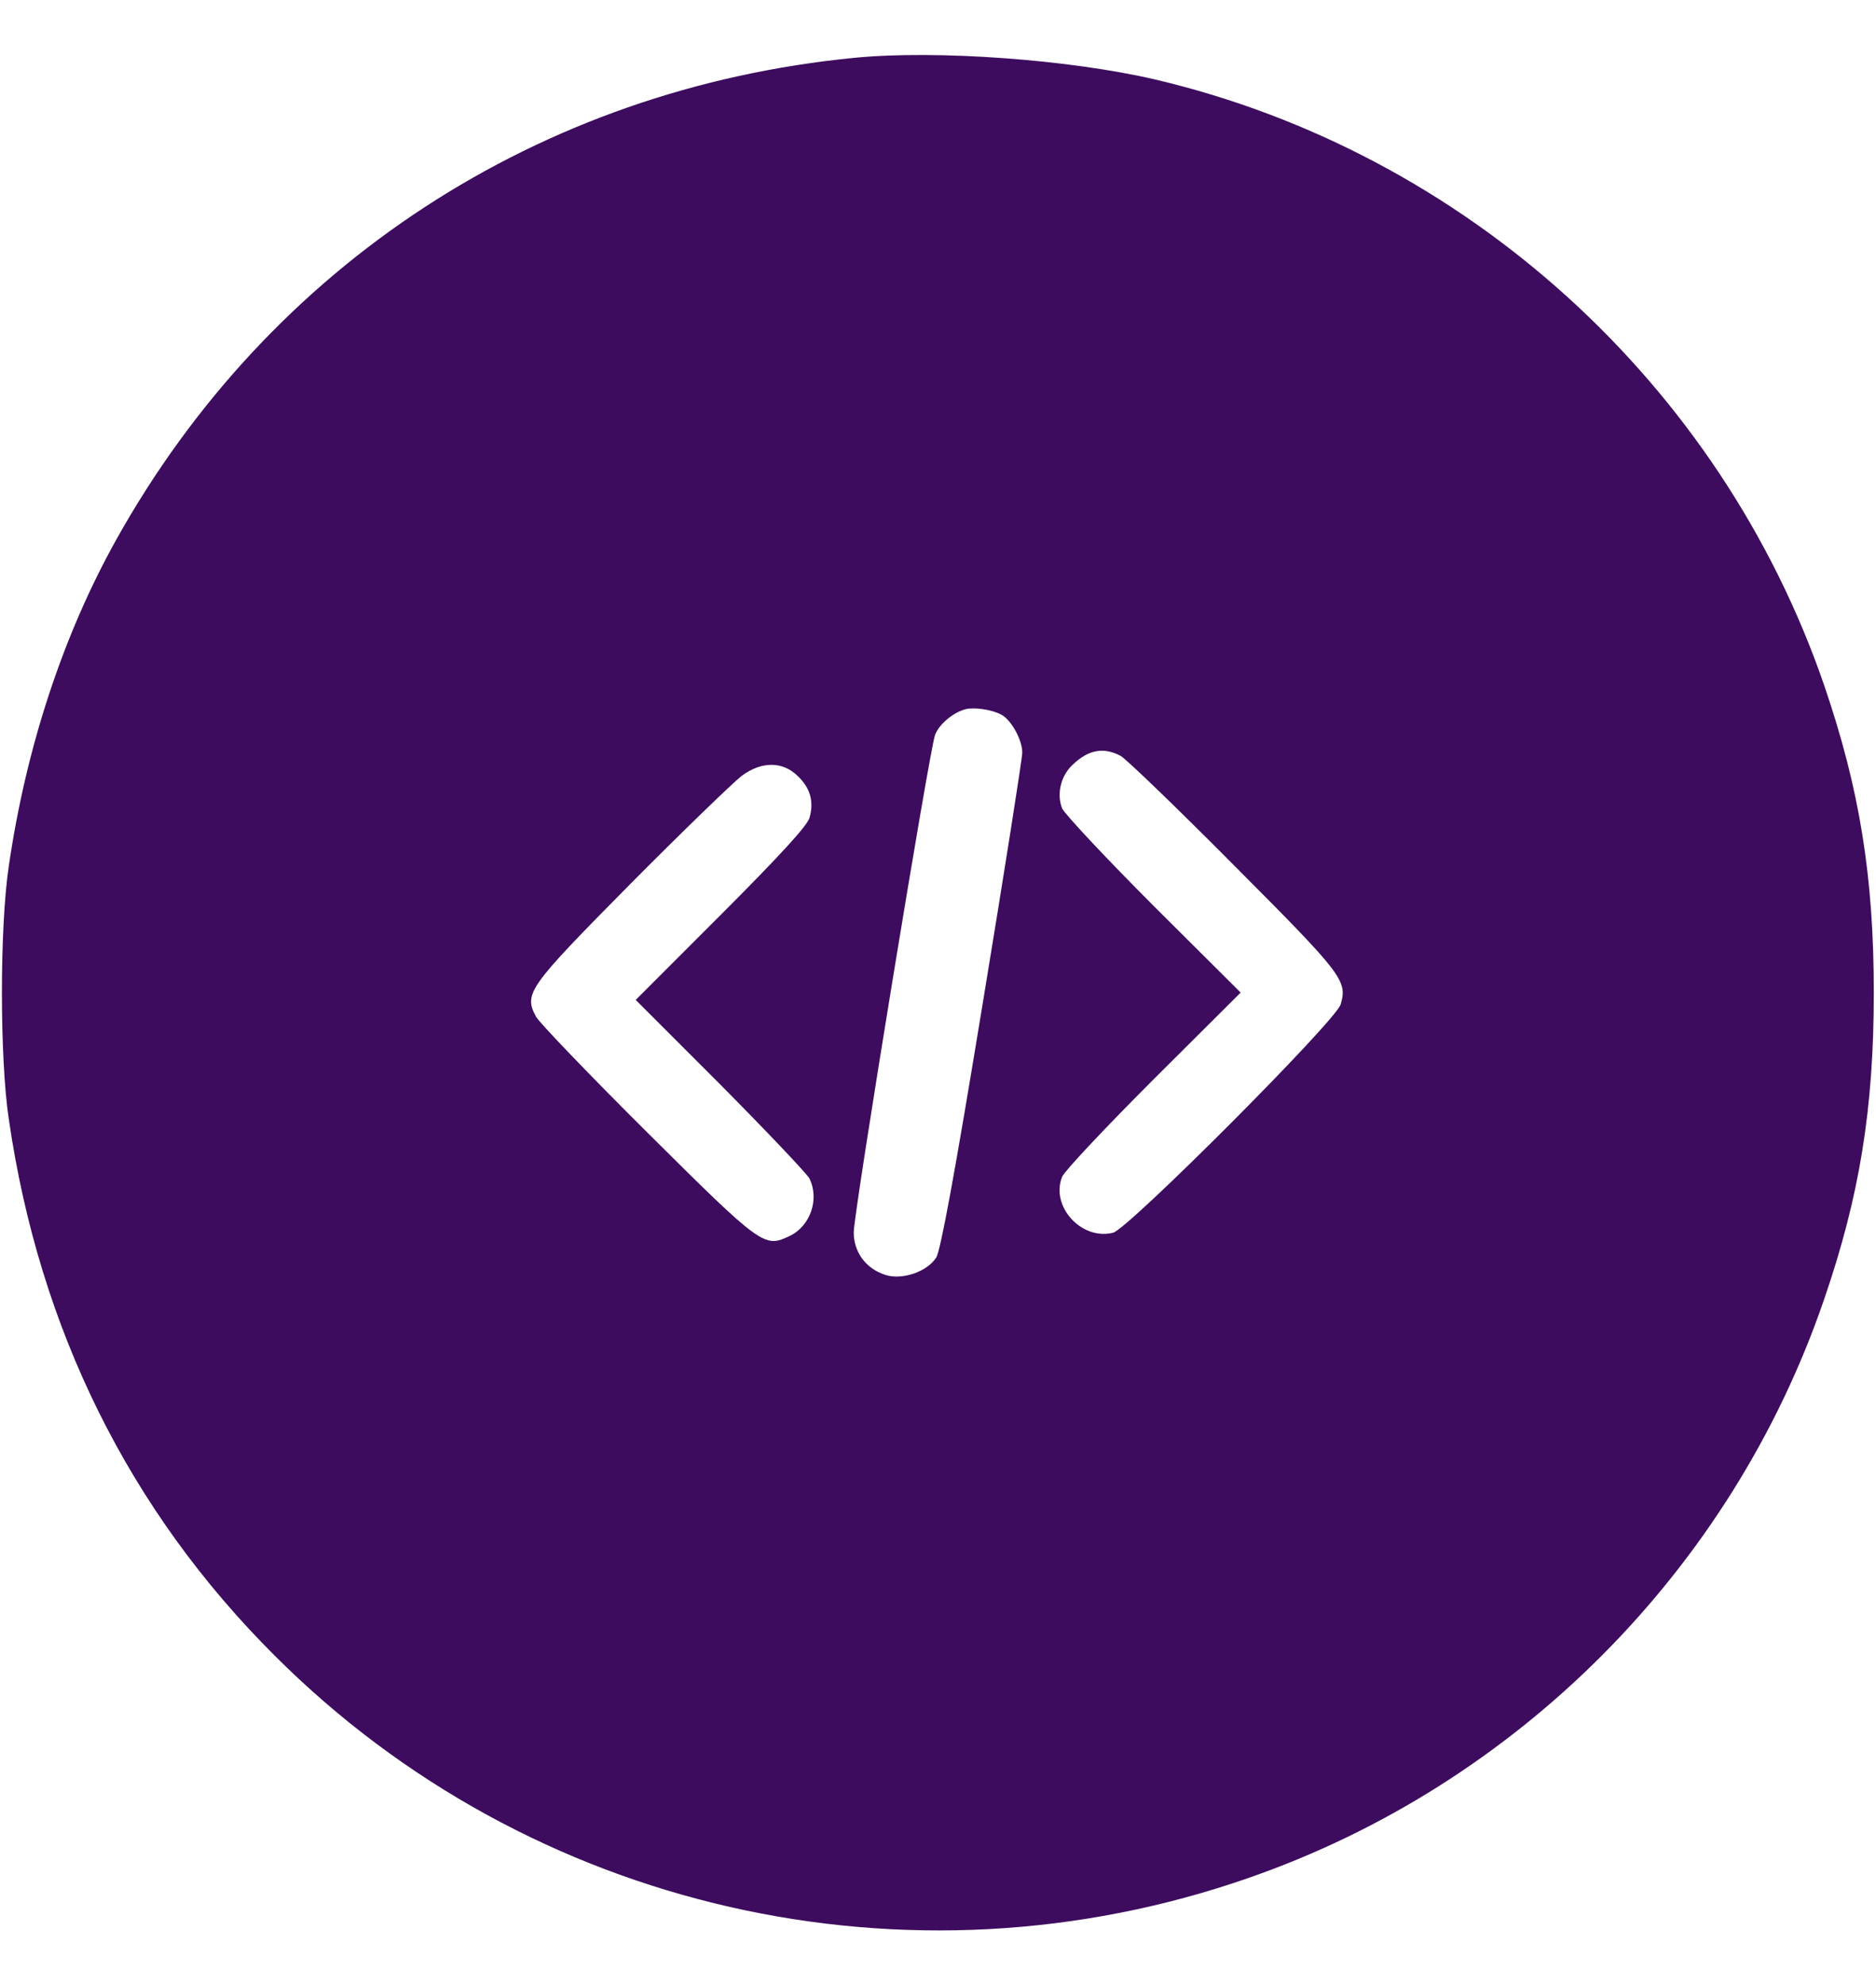 <?xml version="1.0" standalone="no"?>
<!DOCTYPE svg PUBLIC "-//W3C//DTD SVG 20010904//EN"
 "http://www.w3.org/TR/2001/REC-SVG-20010904/DTD/svg10.dtd">
<svg version="1.0" xmlns="http://www.w3.org/2000/svg"
 width="520pt" height="550pt" viewBox="0 0 512 512"
 preserveAspectRatio="xMidYMid meet">

<g transform="translate(0,512) scale(0.1,-0.1)"
fill="#3d0c5e" stroke="none">
<path d="M2332 5110 c-860 -84 -1596 -564 -2015 -1315 -145 -260 -246 -567
-293 -890 -25 -166 -25 -524 0 -690 83 -573 329 -1069 727 -1465 695 -694
1728 -929 2657 -605 734 255 1318 842 1570 1577 97 282 136 520 136 838 0 317
-39 556 -135 837 -283 824 -980 1455 -1827 1654 -232 54 -595 81 -820 59z
m401 -1792 c27 -14 57 -69 57 -103 0 -16 -49 -327 -109 -691 -75 -457 -114
-669 -126 -687 -25 -39 -94 -62 -139 -47 -53 17 -86 62 -86 116 0 54 207 1318
222 1357 11 29 49 61 83 70 24 6 73 -1 98 -15z m325 -112 c15 -8 154 -142 309
-298 297 -298 311 -315 292 -380 -11 -43 -580 -613 -621 -623 -87 -22 -172 73
-139 153 7 16 119 135 249 265 l238 237 -238 237 c-130 130 -242 250 -249 265
-16 39 -4 90 29 120 43 41 84 48 130 24z m-880 -56 c34 -33 44 -70 31 -114 -6
-21 -84 -106 -241 -263 l-233 -233 232 -232 c127 -128 236 -243 242 -255 28
-56 3 -130 -54 -157 -69 -33 -75 -29 -388 282 -159 158 -295 300 -304 316 -34
64 -23 79 260 365 144 145 280 276 301 292 55 41 113 40 154 -1z"/>
</g>
</svg>
